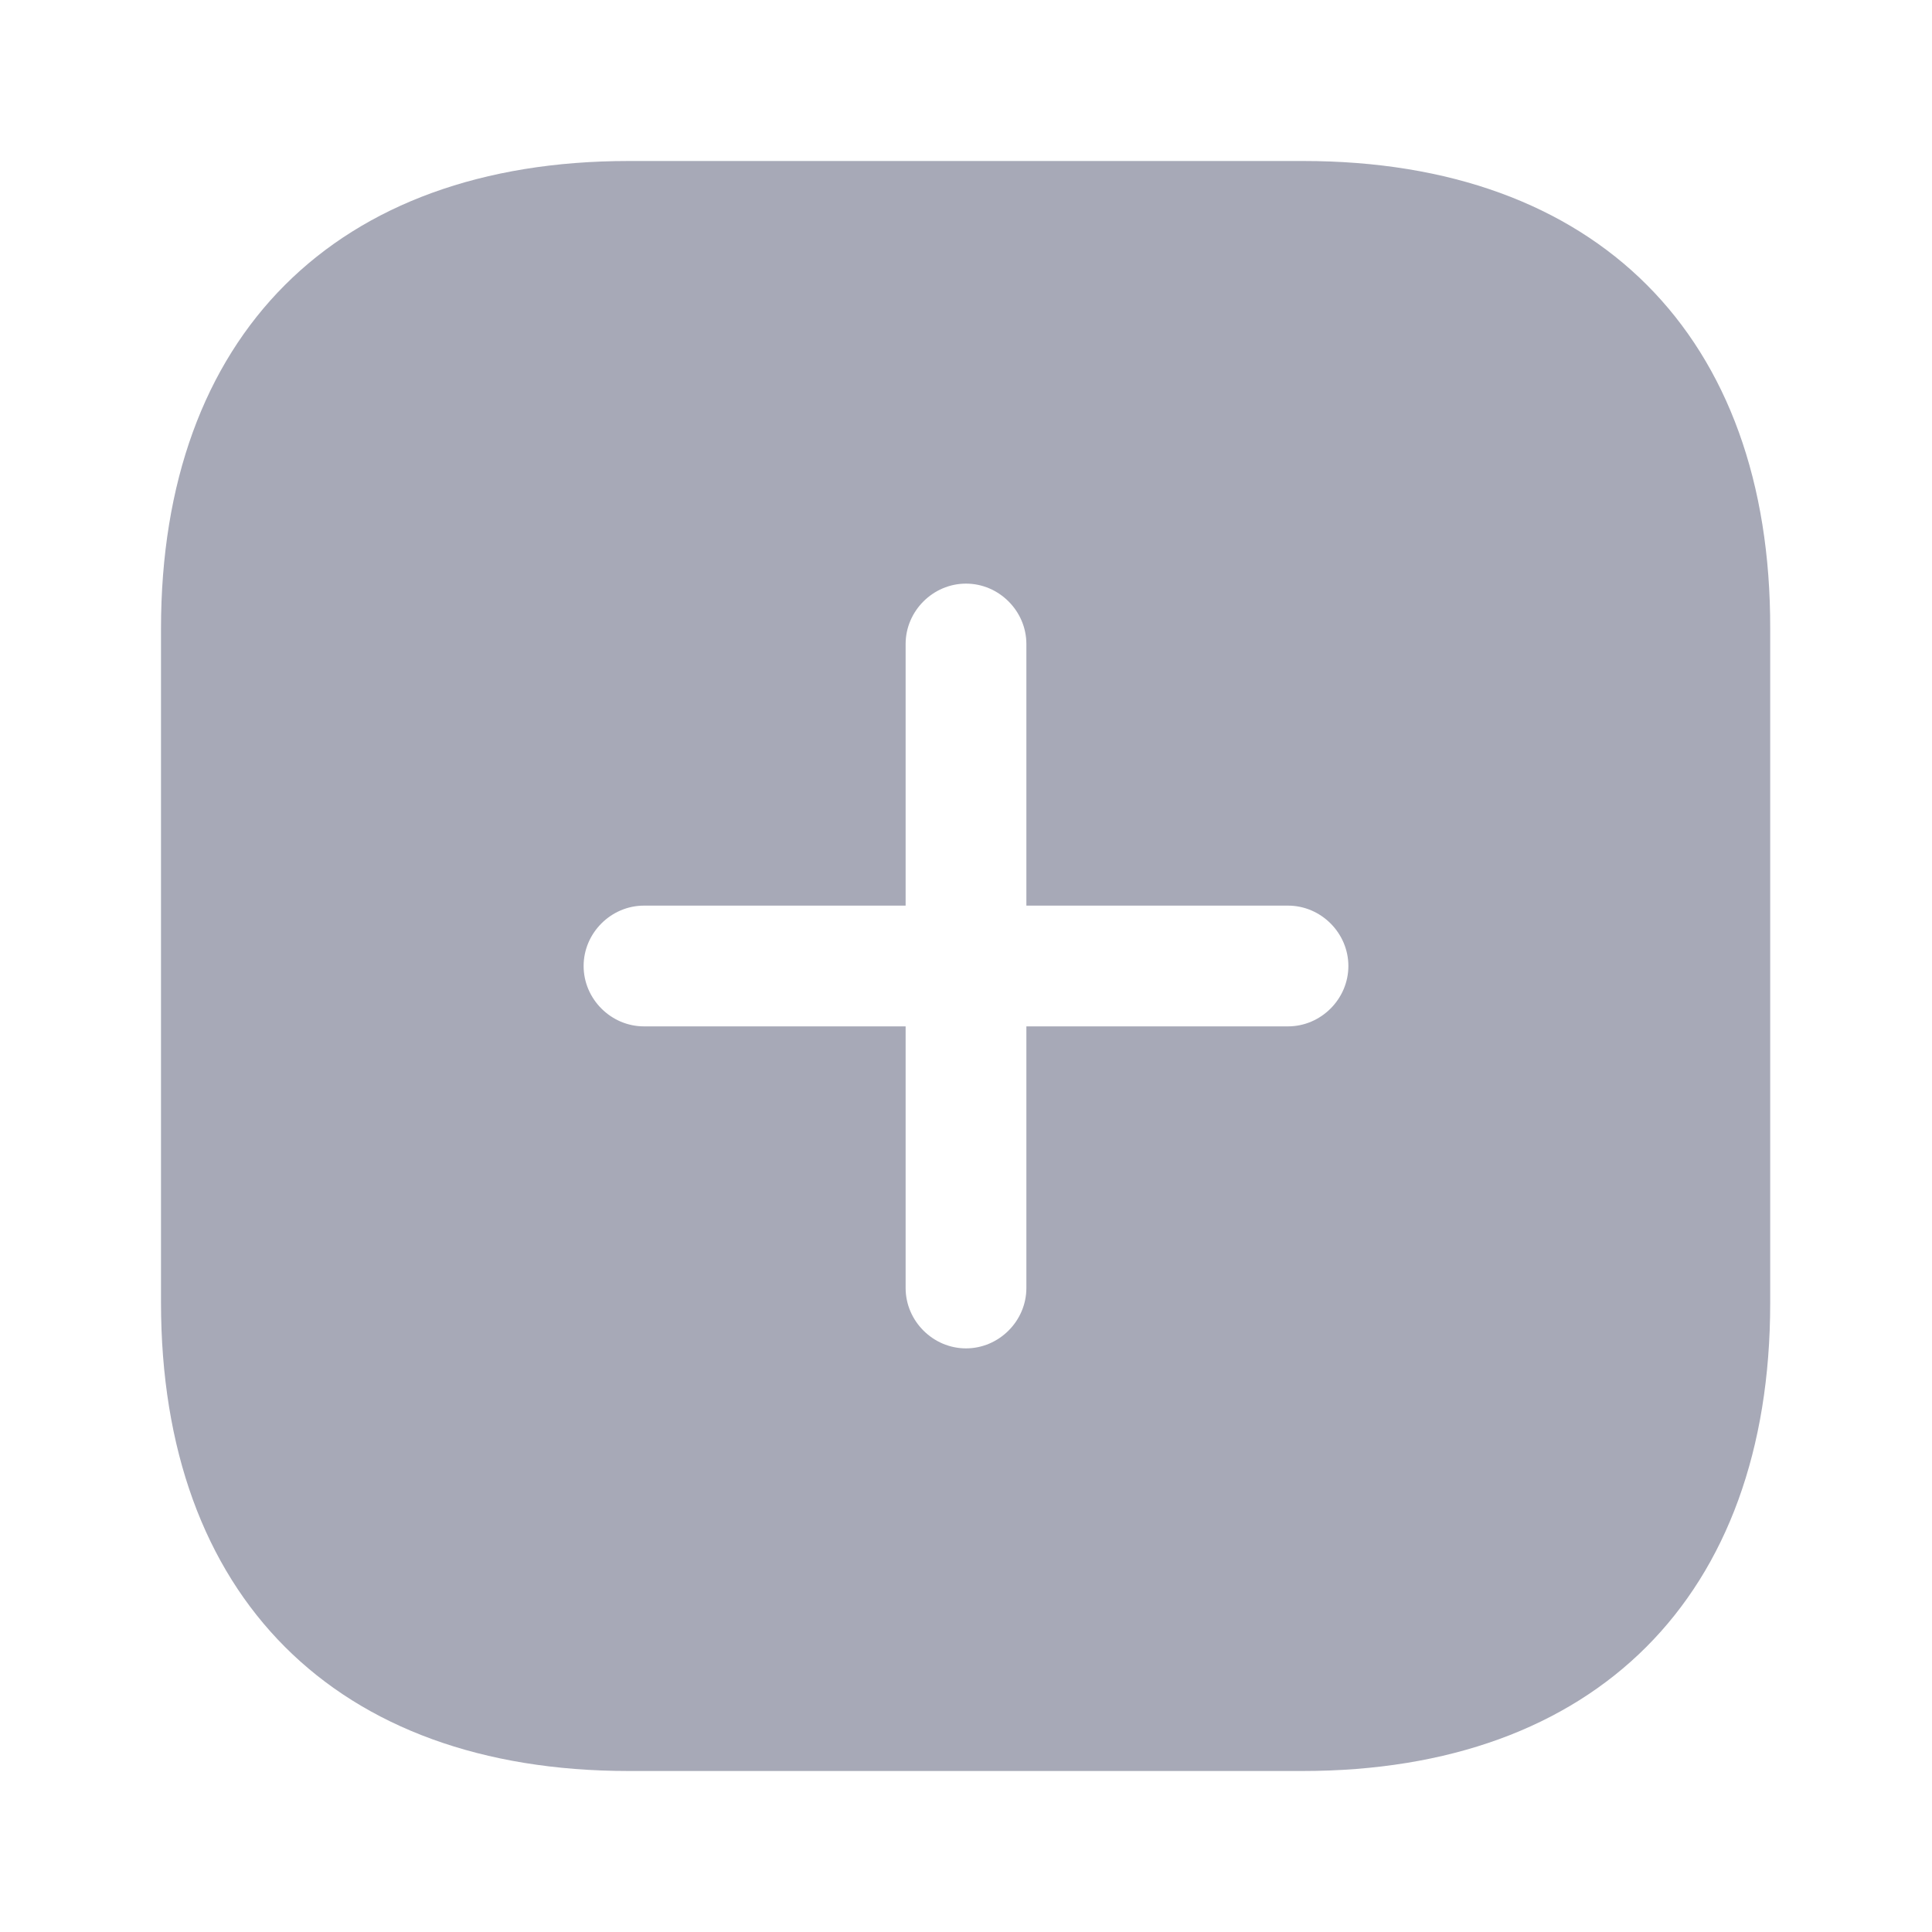 <svg width="96" height="96" viewBox="0 0 96 96" fill="none" xmlns="http://www.w3.org/2000/svg">
<path d="M64.76 8H31.24C16.68 8 8 16.68 8 31.24V64.72C8 79.32 16.68 88 31.24 88H64.72C79.28 88 87.96 79.32 87.96 64.76V31.24C88 16.68 79.32 8 64.76 8ZM64 51H51V64C51 65.64 49.64 67 48 67C46.36 67 45 65.64 45 64V51H32C30.36 51 29 49.64 29 48C29 46.36 30.36 45 32 45H45V32C45 30.36 46.36 29 48 29C49.64 29 51 30.36 51 32V45H64C65.64 45 67 46.36 67 48C67 49.64 65.64 51 64 51Z" fill="#A7A9B7"/>
</svg>
